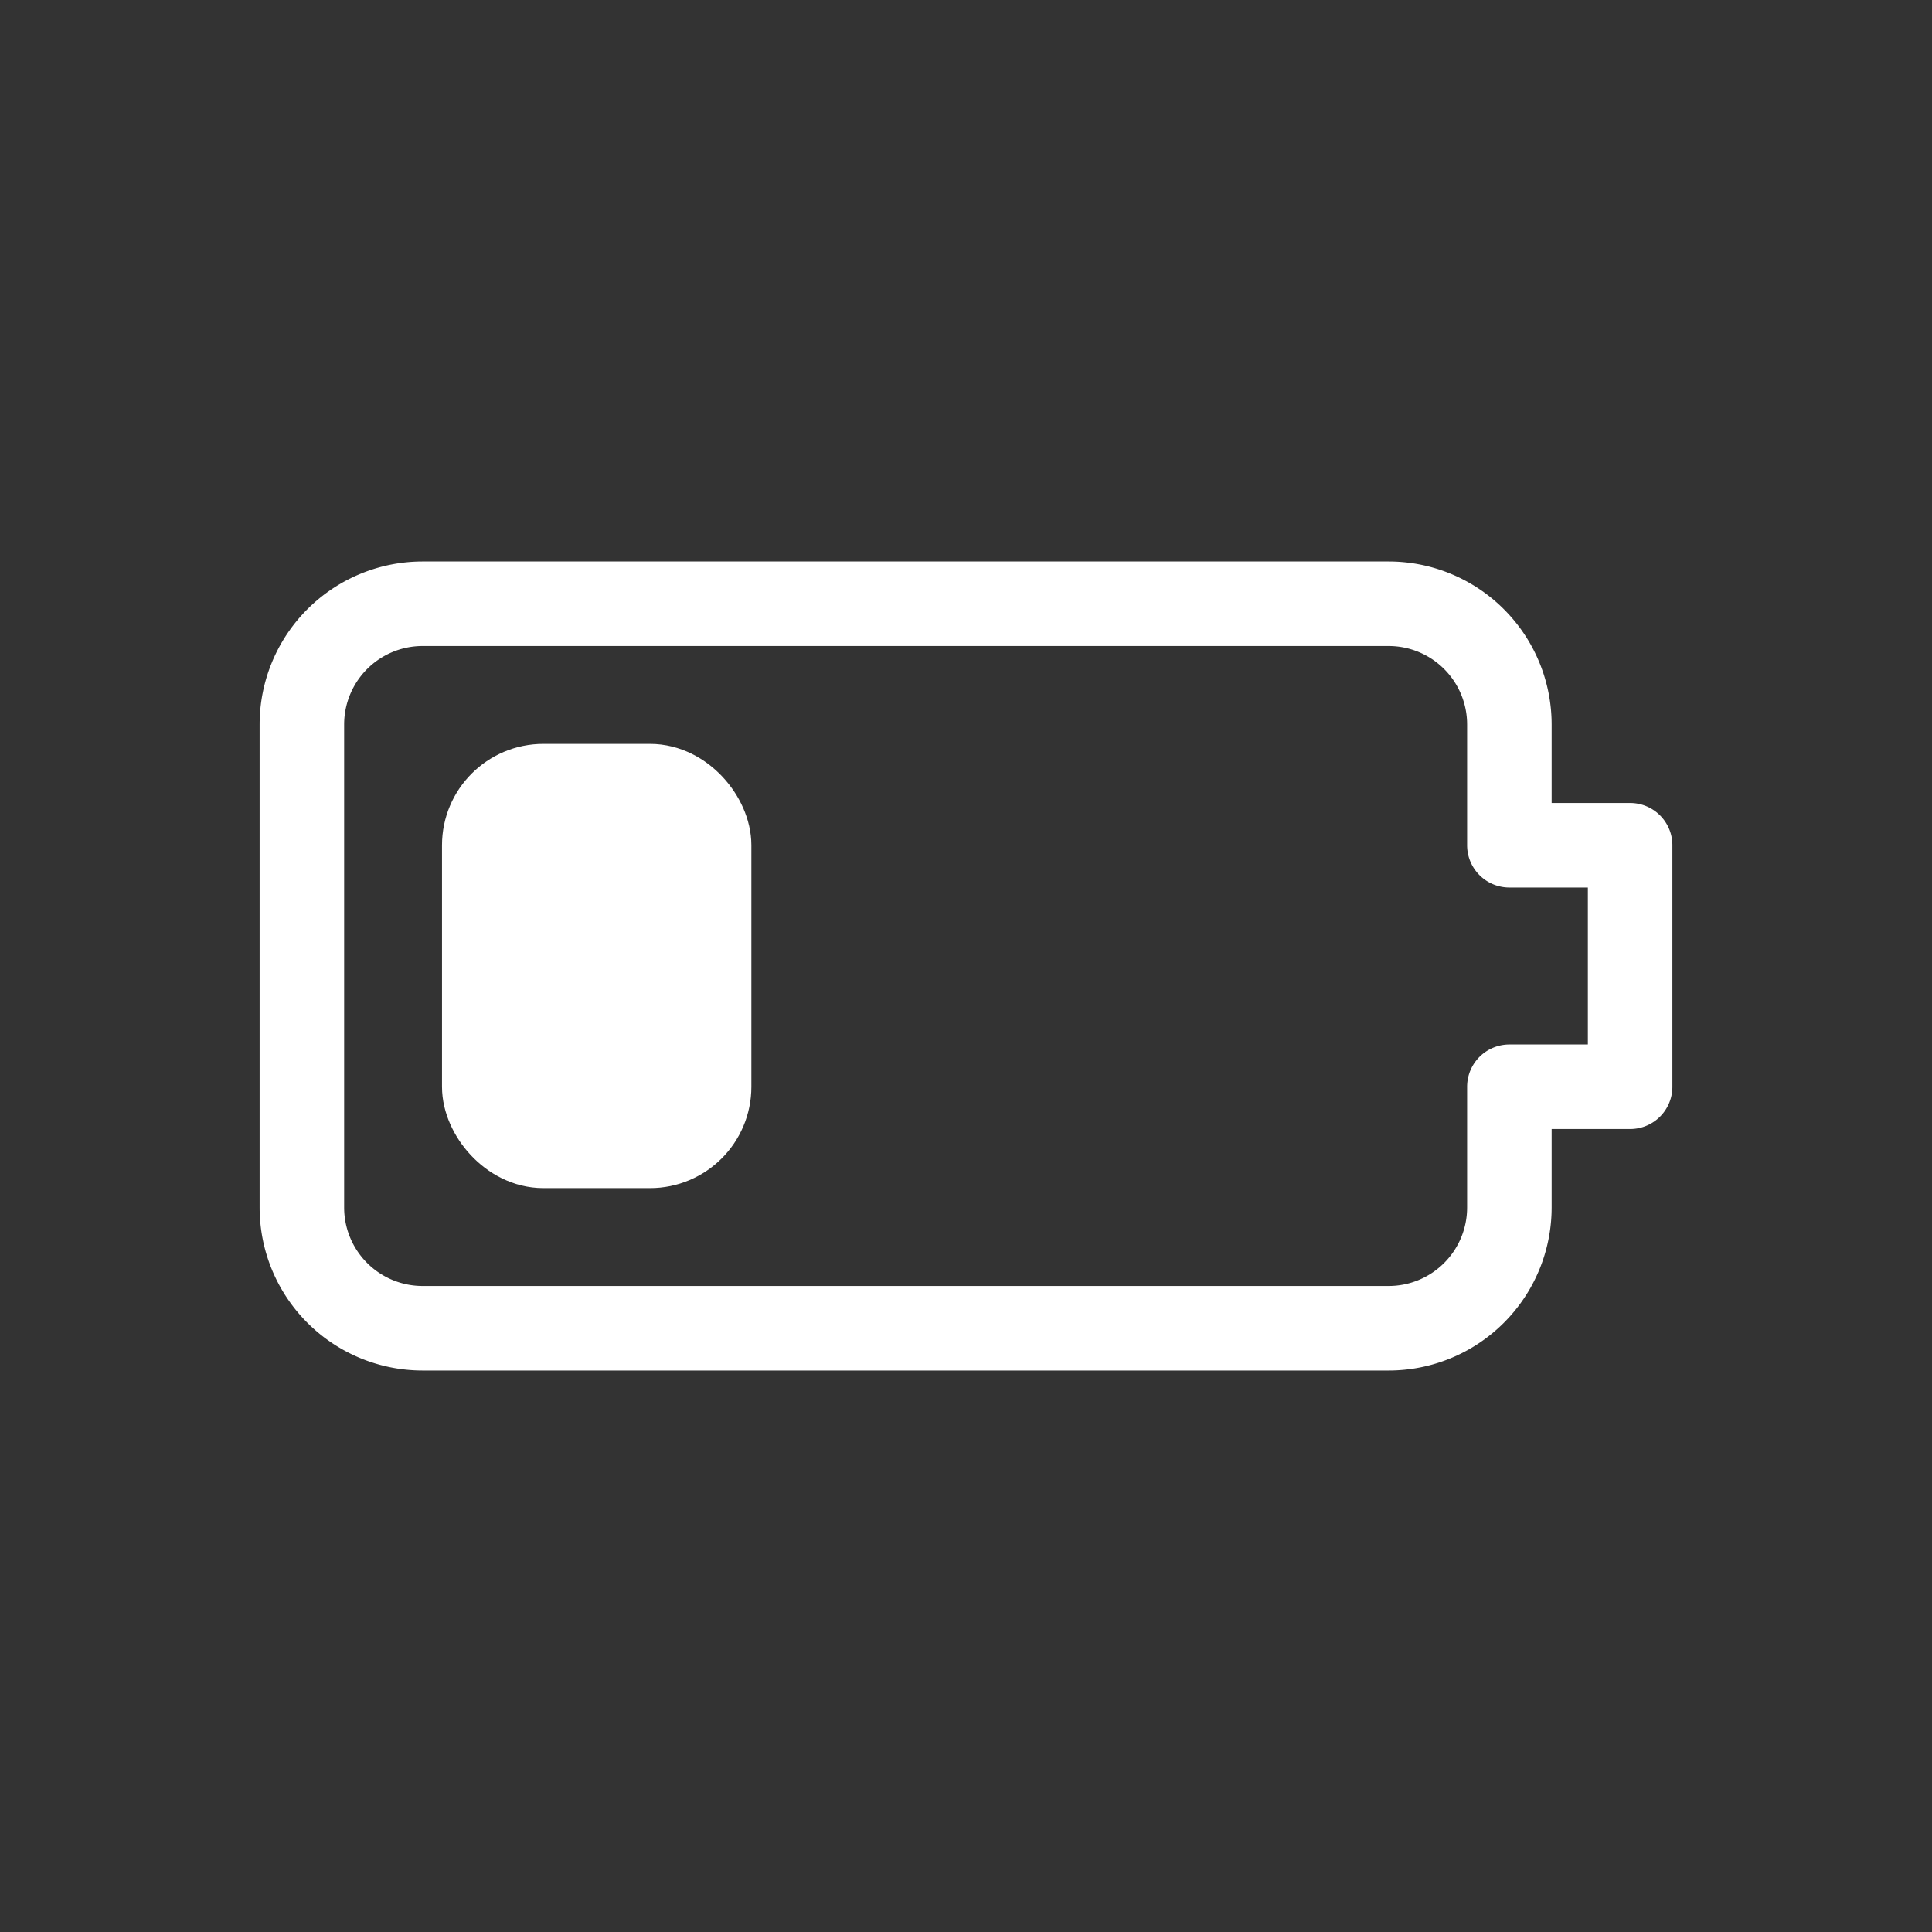 <?xml version="1.0" encoding="UTF-8" standalone="no"?>
<!-- Created with Inkscape (http://www.inkscape.org/) -->

<svg
   width="16"
   height="16"
   viewBox="0 0 16 16"
   version="1.1"
   id="svg1"
   xmlns="http://www.w3.org/2000/svg"
   xmlns:svg="http://www.w3.org/2000/svg">
  <rect x="0" y="0" width="16" height="16" fill="#333333" stroke="none"/>
  <defs
     id="defs1" />
  <g
     id="layer2"
     transform="translate(-52,-23.723)">
    <g
       id="g15-4"
       transform="translate(26)">
      <path
         style="fill:none;stroke:#ffffff;stroke-width:0.7;stroke-linecap:round;stroke-linejoin:round;stroke-dasharray:none;stroke-opacity:1"
         d="m 2.5,33.723 v -4 a 1,1 135 0 1 1,-1 H 11.5 a 1,1 45 0 1 1,1 v 1 h 1 v 2 h -1 v 1 a 1,1 135 0 1 -1,1 H 3.5 a 1,1 45 0 1 -1,-1 z"
         id="path13-5-0"
         transform="translate(26)" />
      <rect
         style="fill:#ffffff;fill-opacity:1;stroke:#ffffff;stroke-width:0.679;stroke-linecap:round;stroke-linejoin:round;stroke-dasharray:none;stroke-opacity:1"
         id="rect13-93-7-0-0-5-8"
         width="1.883"
         height="3"
         x="56"
         y="30.223"
         ry="0.5"
         transform="translate(-26)" />
    </g>
  </g>
</svg>

